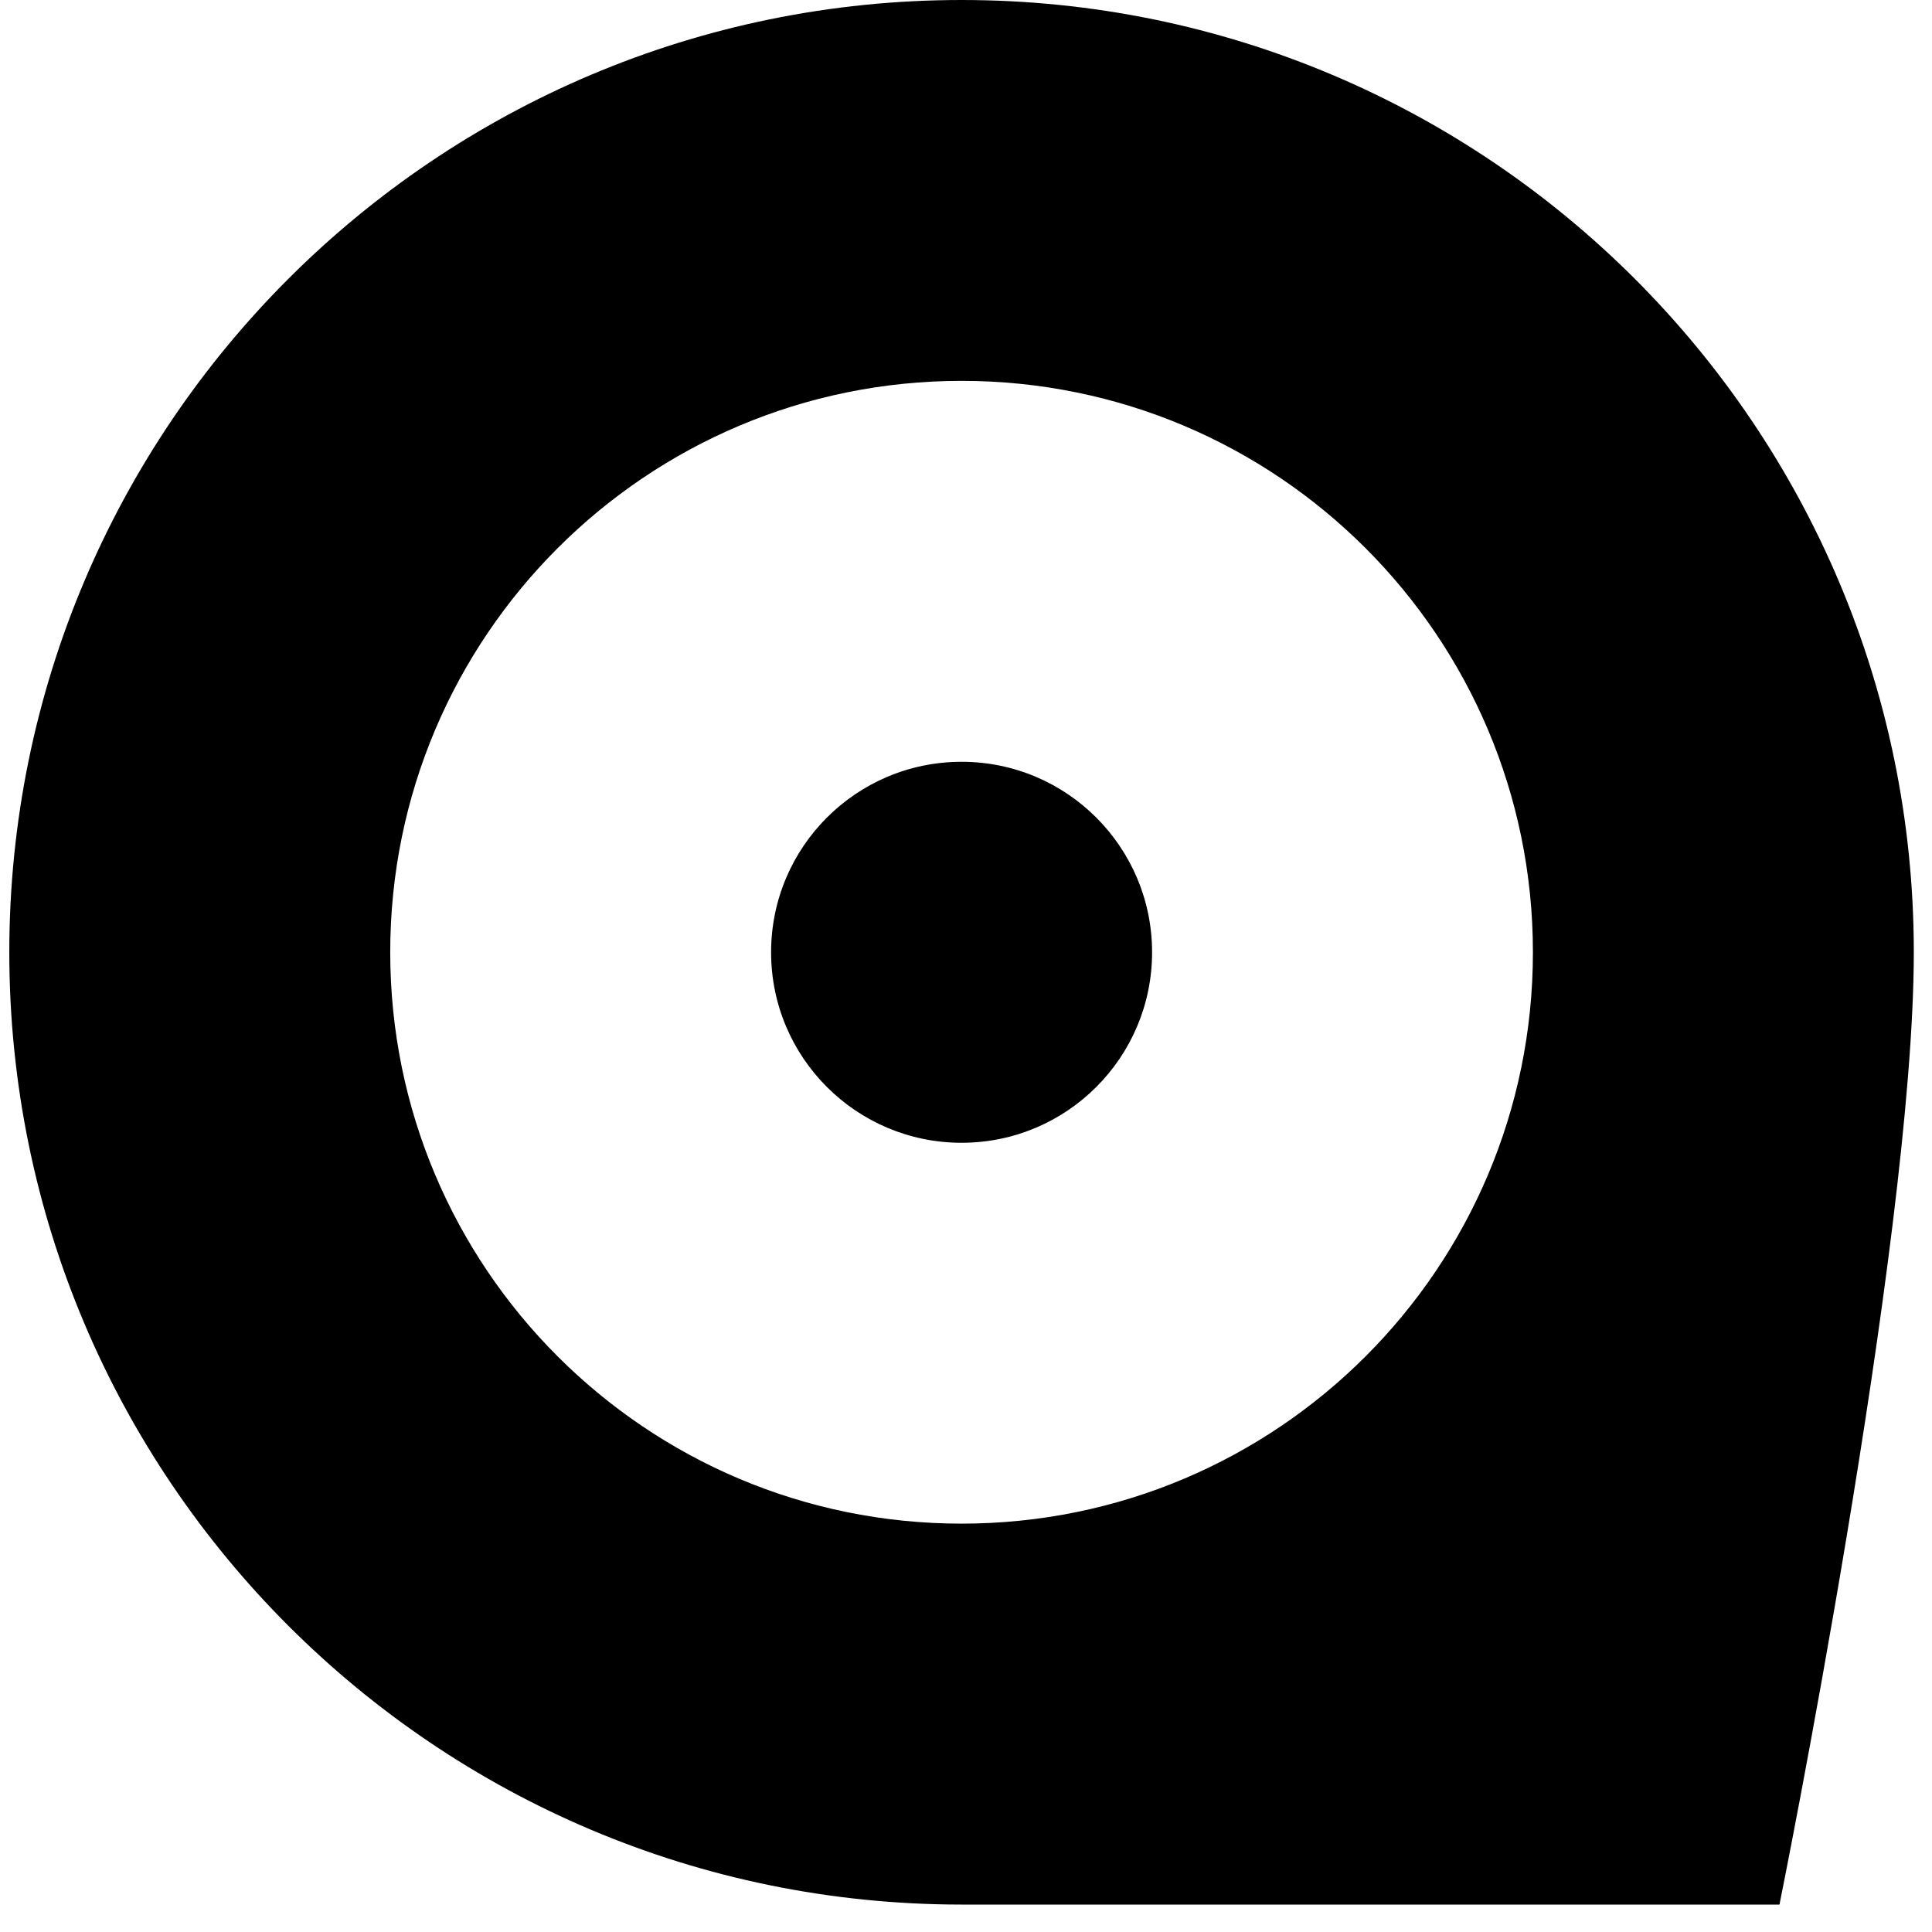 <?xml version="1.0" encoding="UTF-8" standalone="no"?>
<svg width="60px" height="60px" viewBox="0 0 60 60" version="1.1" xmlns="http://www.w3.org/2000/svg" xmlns:xlink="http://www.w3.org/1999/xlink" xmlns:sketch="http://www.bohemiancoding.com/sketch/ns">
    <!-- Generator: Sketch 3.3.2 (12043) - http://www.bohemiancoding.com/sketch -->
    <title>Group</title>
    <desc>Created with Sketch.</desc>
    <defs></defs>
    <g id="Page-1" stroke="none" stroke-width="1" fill="none" fill-rule="evenodd" sketch:type="MSPage">
        <g id="Desktop" sketch:type="MSArtboardGroup" transform="translate(-380, -707)" fill="#000000">
            <g id="Rectangle-2-Copy-+-Group" sketch:type="MSLayerGroup" transform="translate(280, 639)">
                <g id="Group-Copy" transform="translate(100, 68)" sketch:type="MSShapeGroup">
                    <g id="Group">
                        <path d="M29.863,0 C13.531,0 0.289,13.242 0.289,29.574 C0.289,45.908 13.531,59.148 29.863,59.148 L55.263,59.148 C55.263,59.148 59.435,38.531 59.435,29.574 C59.435,13.242 46.198,0 29.863,0 L29.863,0 Z M29.863,47.318 C20.064,47.318 12.119,39.377 12.119,29.573 C12.119,19.773 20.064,11.828 29.863,11.828 C39.666,11.828 47.606,19.773 47.606,29.573 C47.606,39.377 39.666,47.318 29.863,47.318 L29.863,47.318 Z" id="Shape"></path>
                        <ellipse id="Oval" cx="29.863" cy="29.574" rx="5.916" ry="5.916"></ellipse>
                    </g>
                </g>
            </g>
        </g>
    </g>
</svg>